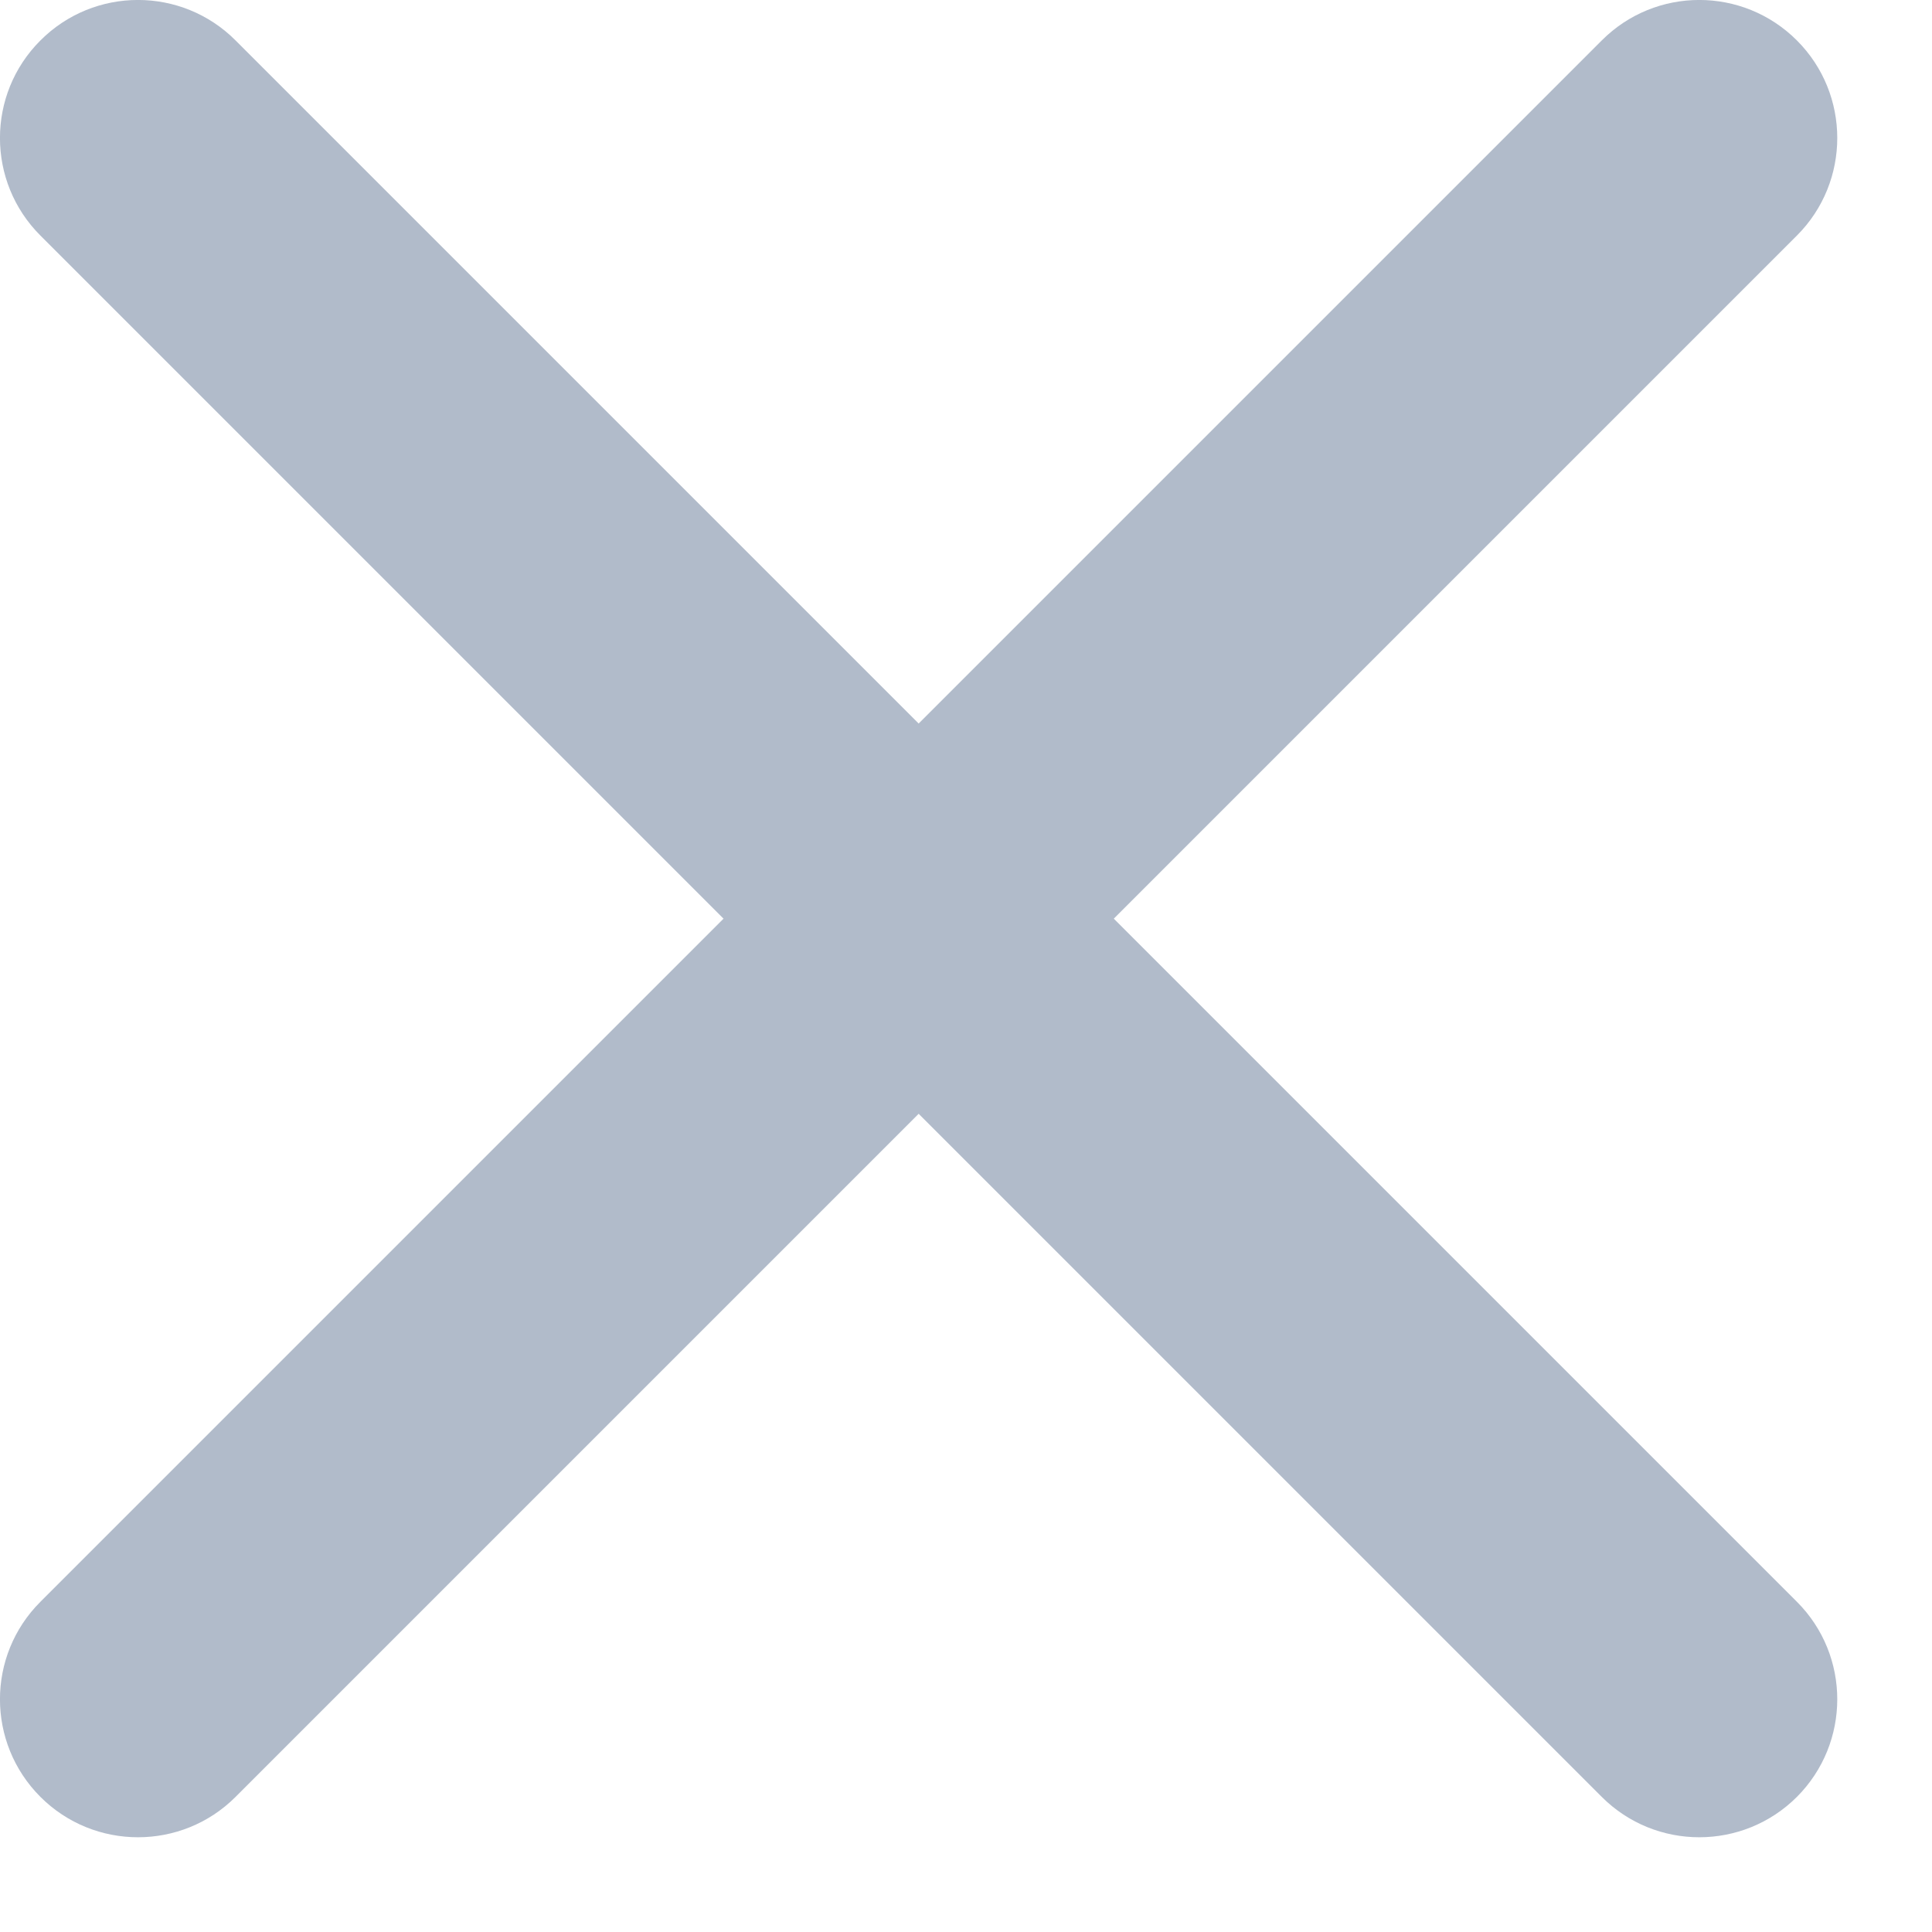 <svg xmlns="http://www.w3.org/2000/svg" width="14" height="14" viewBox="0 0 14 14">
  <path fill="#B1BBCA" d="M17.657,16.243 L22.607,11.293 C22.997,10.902 23.63,10.902 24.021,11.293 C24.411,11.683 24.411,12.317 24.021,12.707 L19.071,17.657 L24.021,22.607 C24.411,22.997 24.411,23.63 24.021,24.021 C23.63,24.411 22.997,24.411 22.607,24.021 L17.657,19.071 L12.707,24.021 C12.317,24.411 11.683,24.411 11.293,24.021 C10.902,23.63 10.902,22.997 11.293,22.607 L16.243,17.657 L11.293,12.707 C10.902,12.317 10.902,11.683 11.293,11.293 C11.683,10.902 12.317,10.902 12.707,11.293 L17.657,16.243 Z" transform="translate(-11 -11)"/>
</svg>
